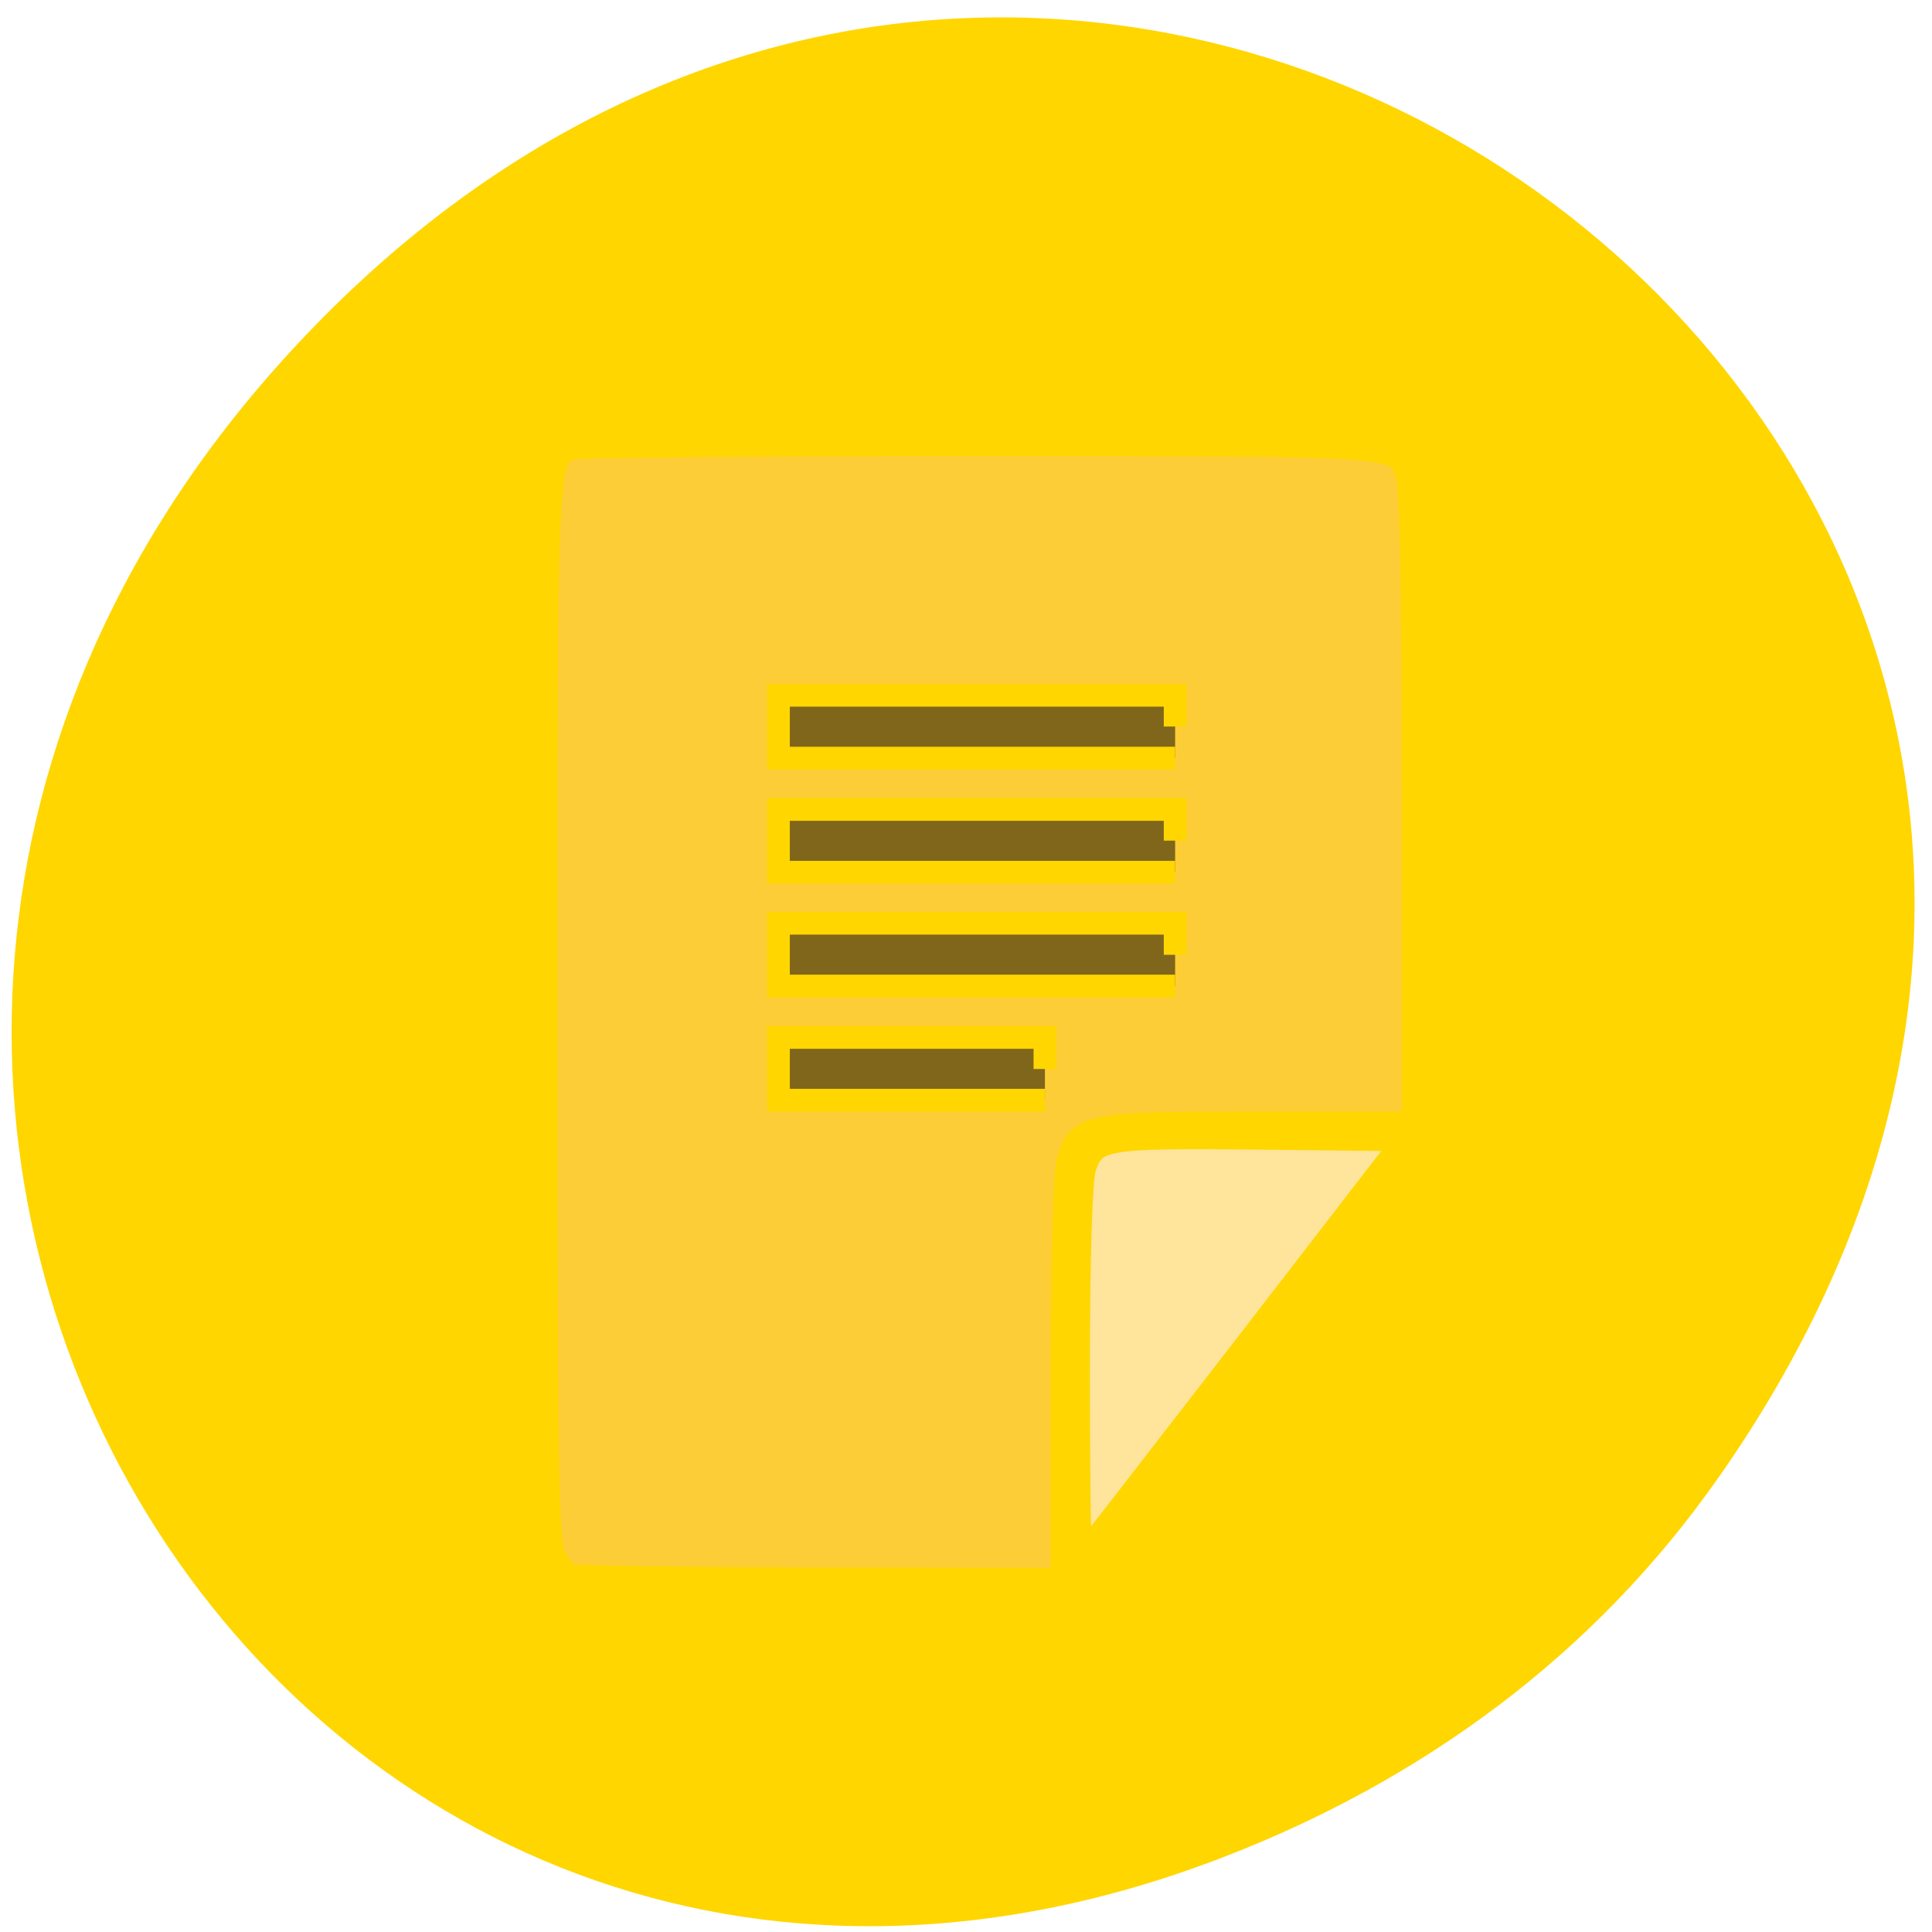 <svg xmlns="http://www.w3.org/2000/svg" viewBox="0 0 24 24"><path d="m 21.348 18.355 c 8.5 -12.13 -7.195 -24.414 -17.211 -14.535 c -9.434 9.309 -0.688 23.777 11.05 19.254 c 2.453 -0.945 4.602 -2.492 6.16 -4.719" fill="#ffd600"/><g transform="matrix(0.094 0 0 0.094 0 -74.66)"><path d="m 87.67 876.36 h 71.42 c 0 0 0 0 0 0.042 v 62.17 c 0 0.042 0 0.042 0 0.042 h -71.42 c -0.042 0 -0.042 0 -0.042 -0.042 v -62.17 c 0 -0.042 0 -0.042 0.042 -0.042" fill="#7f661b" stroke="#7f661b" stroke-width="4"/><g stroke="#ffd600"><path d="m 75.33 1002.44 c -0.542 -0.208 -1.458 -1.375 -2.083 -2.542 c -0.917 -1.875 -1.083 -11.833 -1.083 -71.917 c 0 -74.08 -0.042 -73.17 3.417 -74.5 c 0.667 -0.25 25 -0.458 54.13 -0.458 c 57.08 0.042 54.667 -0.125 56.25 4.04 c 0.542 1.333 0.792 16.75 0.792 43.833 v 41.75 h -20.25 c -23.04 0 -24.04 0.208 -25.375 5.083 c -0.5 1.708 -0.792 13.208 -0.792 29.04 v 26.17 l -32.04 -0.042 c -17.583 -0.042 -32.458 -0.25 -32.958 -0.458 m 62.75 -66.917 v -4.167 h -35.21 v 8.292 h 35.21 m 17.208 -19.21 v -4.167 h -52.42 v 8.292 h 52.42 m 0 -19.21 v -4.125 h -52.42 v 8.292 h 52.42 m 0 -19.25 v -4.125 h -52.42 v 8.292 h 52.42" fill="#fdcd37" stroke-width="3"/><path d="m 142.5 975.65 c 0 -15.333 0.333 -25.708 0.833 -27.12 c 1.375 -3.917 2.458 -4.083 23.25 -3.875 l 19.04 0.208 l -21.21 27.5 c -11.667 15.08 -21.375 27.625 -21.583 27.792 c -0.167 0.167 -0.333 -10.833 -0.333 -24.5" fill="#ffe59b" stroke-width="3.064"/></g></g></svg>